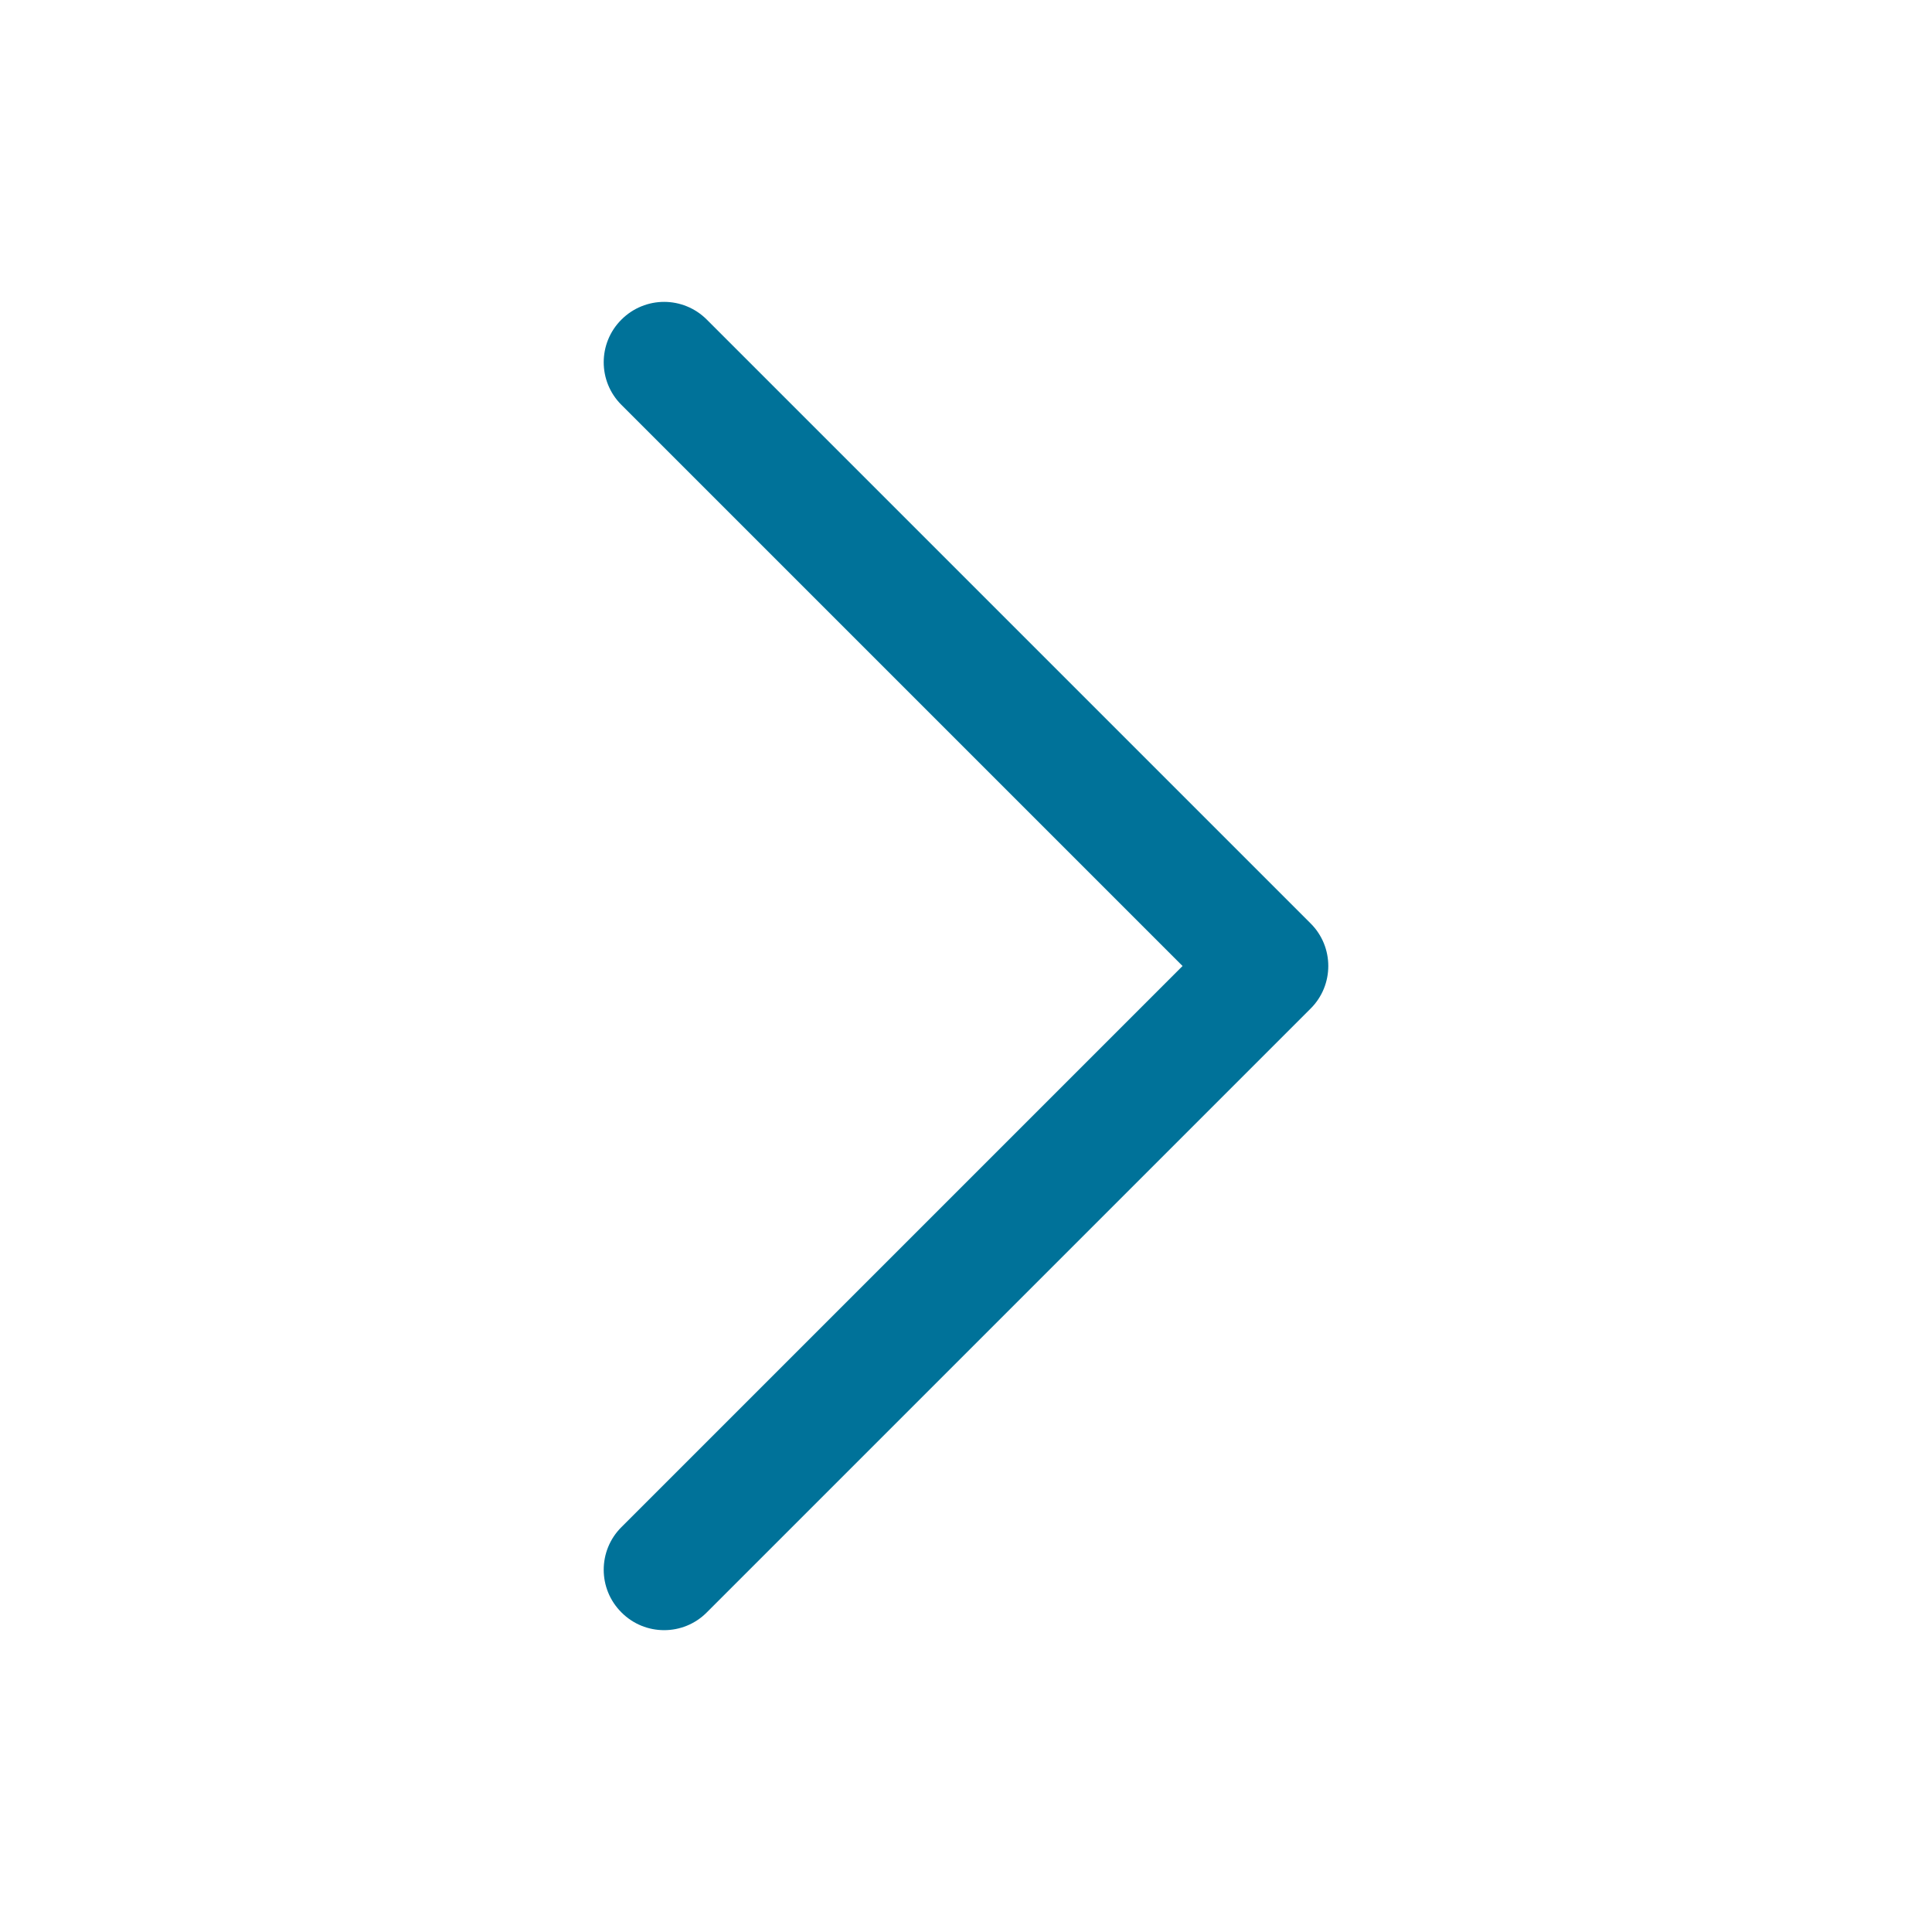 <svg width="12" height="12" viewBox="0 0 12 12" fill="none" xmlns="http://www.w3.org/2000/svg">
<path d="M4.125 1.875C4.221 1.875 4.317 1.912 4.39 1.985L8.14 5.735C8.287 5.881 8.287 6.119 8.14 6.265L4.39 10.015C4.244 10.162 4.006 10.162 3.86 10.015C3.713 9.869 3.713 9.631 3.86 9.485L7.345 6L3.86 2.515C3.713 2.369 3.713 2.131 3.86 1.985C3.933 1.912 4.029 1.875 4.125 1.875Z" fill="#007299"/>
</svg>
